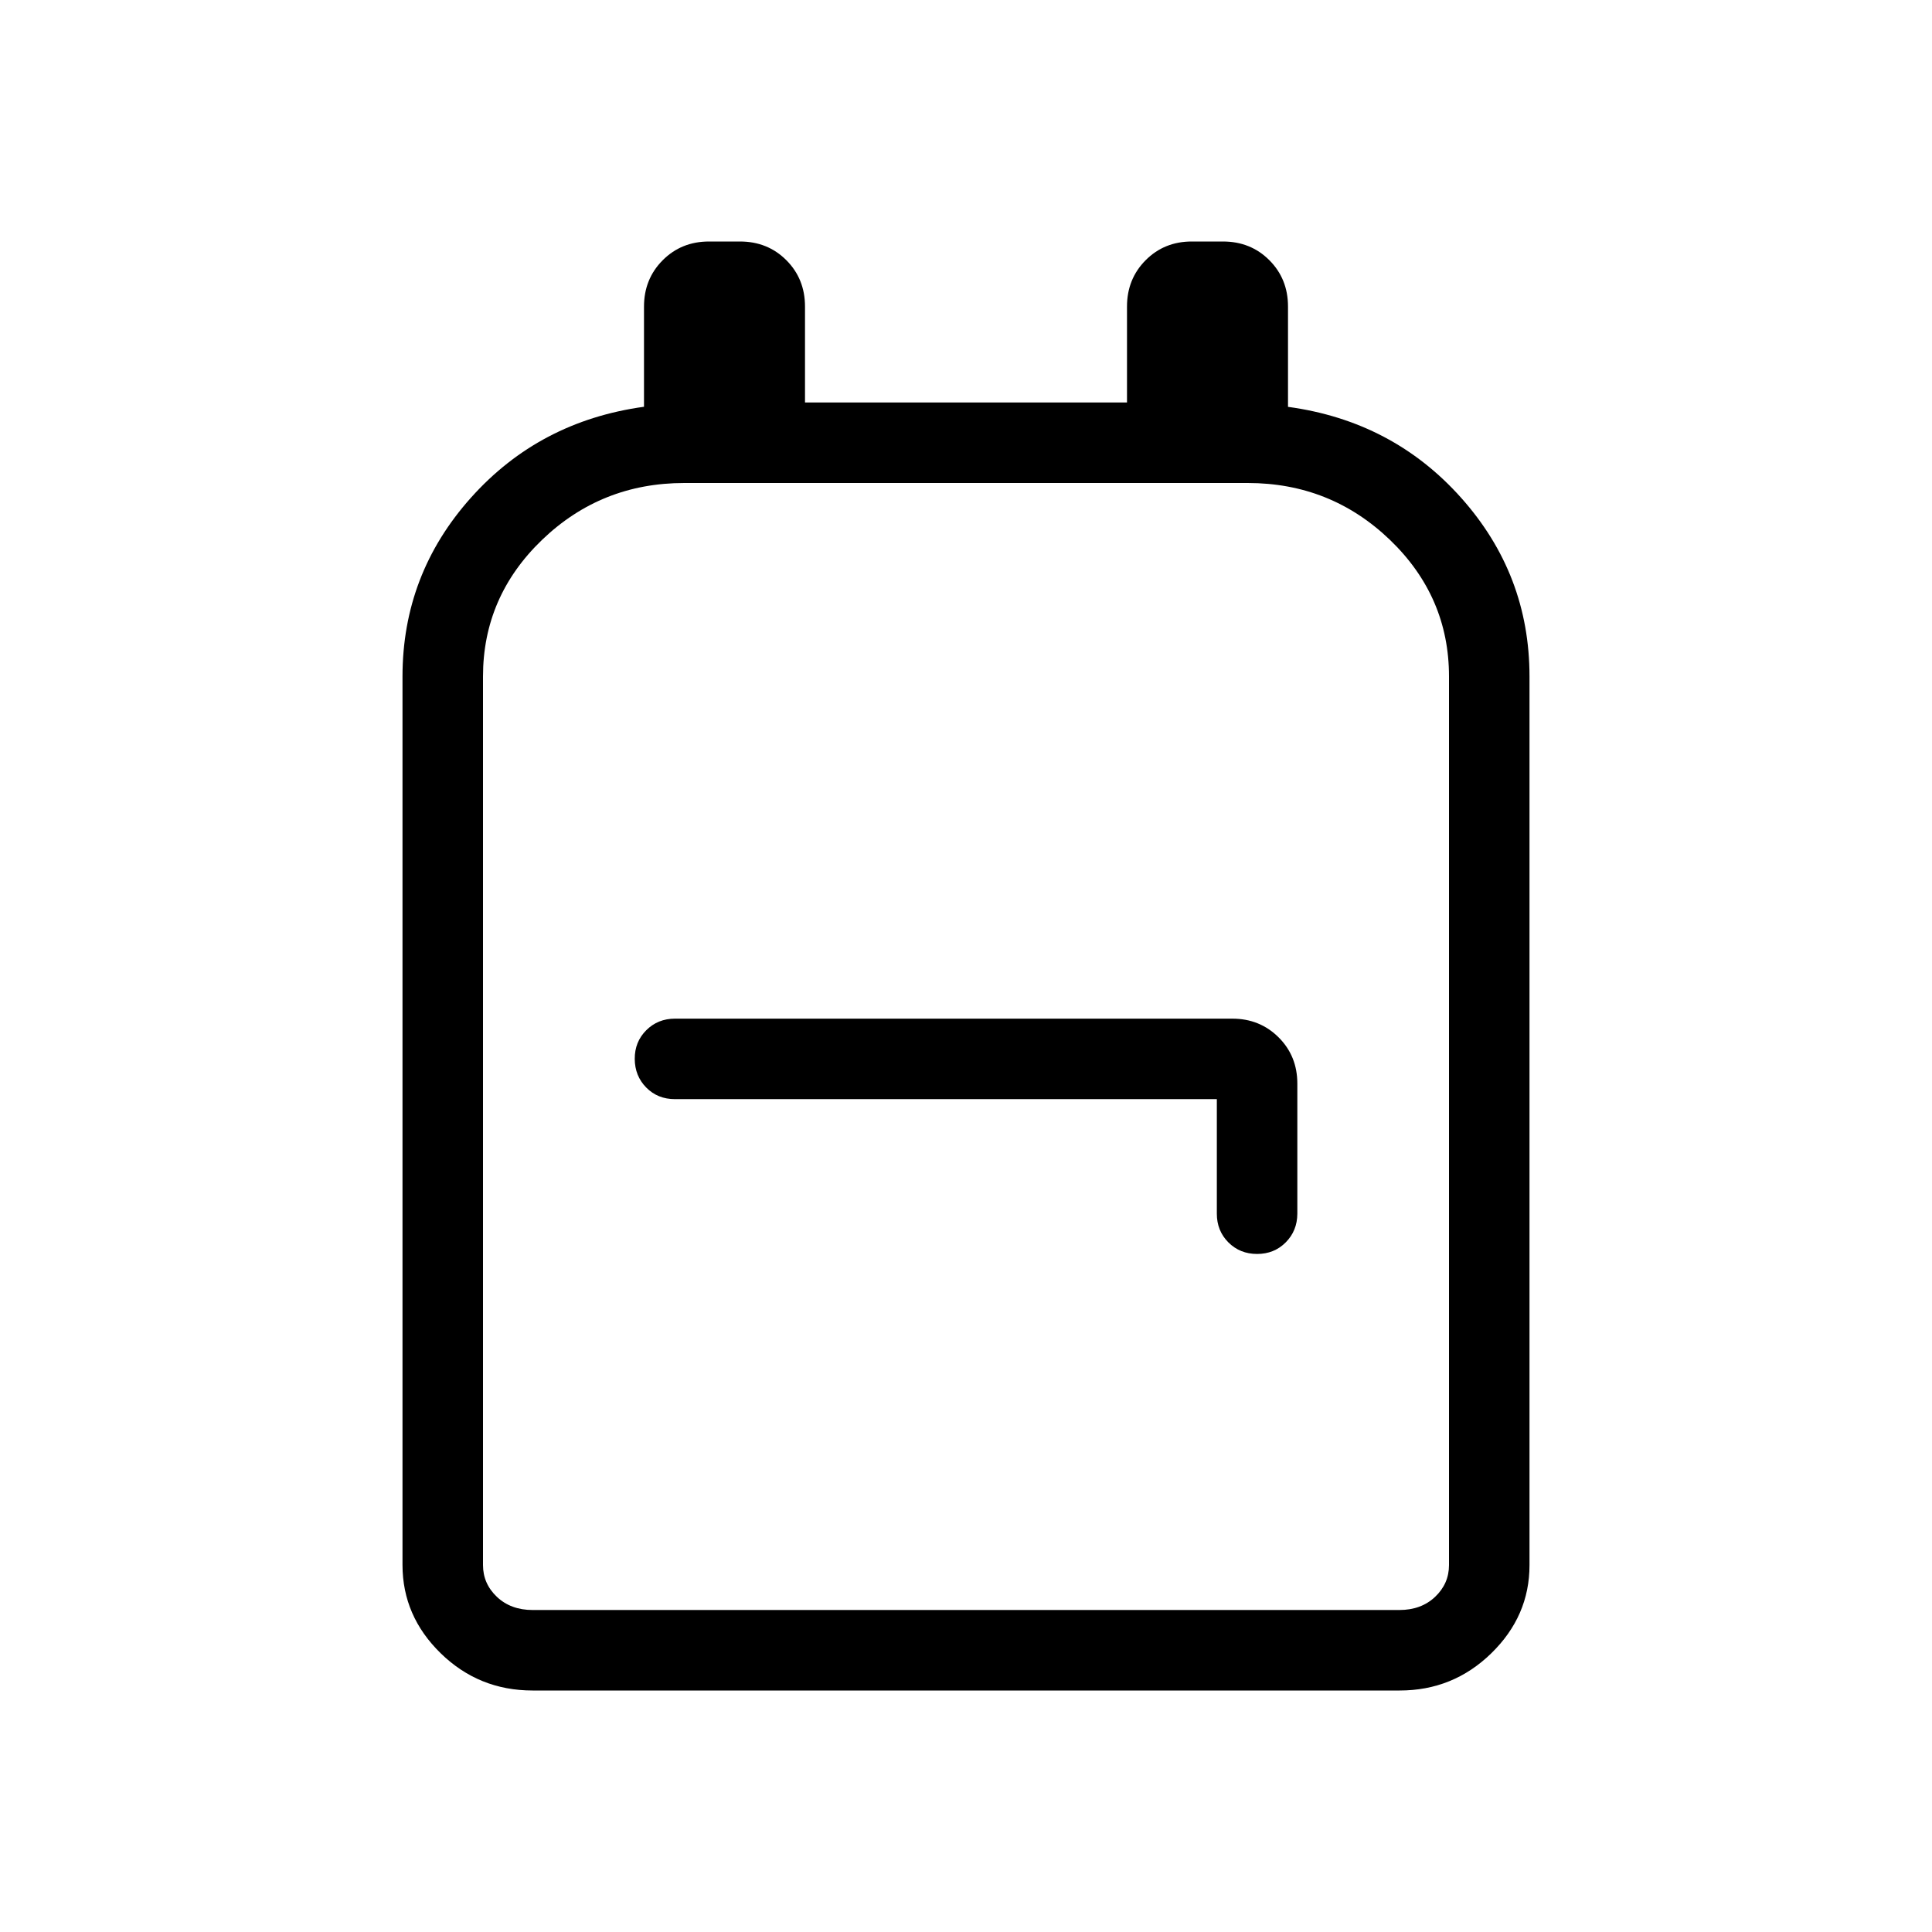 <svg xmlns="http://www.w3.org/2000/svg" xmlns:xlink="http://www.w3.org/1999/xlink" width="24" height="24" viewBox="0 0 24 24"><path fill="currentColor" d="M6.616 21q-.667 0-1.141-.462T5 19.442V8.404q0-1.27.85-2.221T8 5.053V3.809q0-.343.232-.576T8.808 3h.384q.344 0 .576.232t.232.576V5h4V3.808q0-.343.232-.576T14.808 3h.384q.344 0 .576.232t.232.576v1.246q1.3.177 2.15 1.129t.85 2.22v11.04q0 .632-.475 1.095t-1.14.462zm0-1h10.769q.269 0 .442-.163q.173-.164.173-.395V8.404q0-.992-.734-1.698Q16.53 6 15.5 6h-7q-1.031 0-1.766.706Q6 7.412 6 8.404v11.038q0 .231.173.395q.173.163.443.163m8.5-6.346v1.423q0 .212.143.356q.144.144.357.144t.356-.144t.144-.356v-1.616q0-.343-.233-.575t-.575-.232H8.385q-.213 0-.357.144t-.143.356t.143.356t.357.144zM12 13"/></svg>